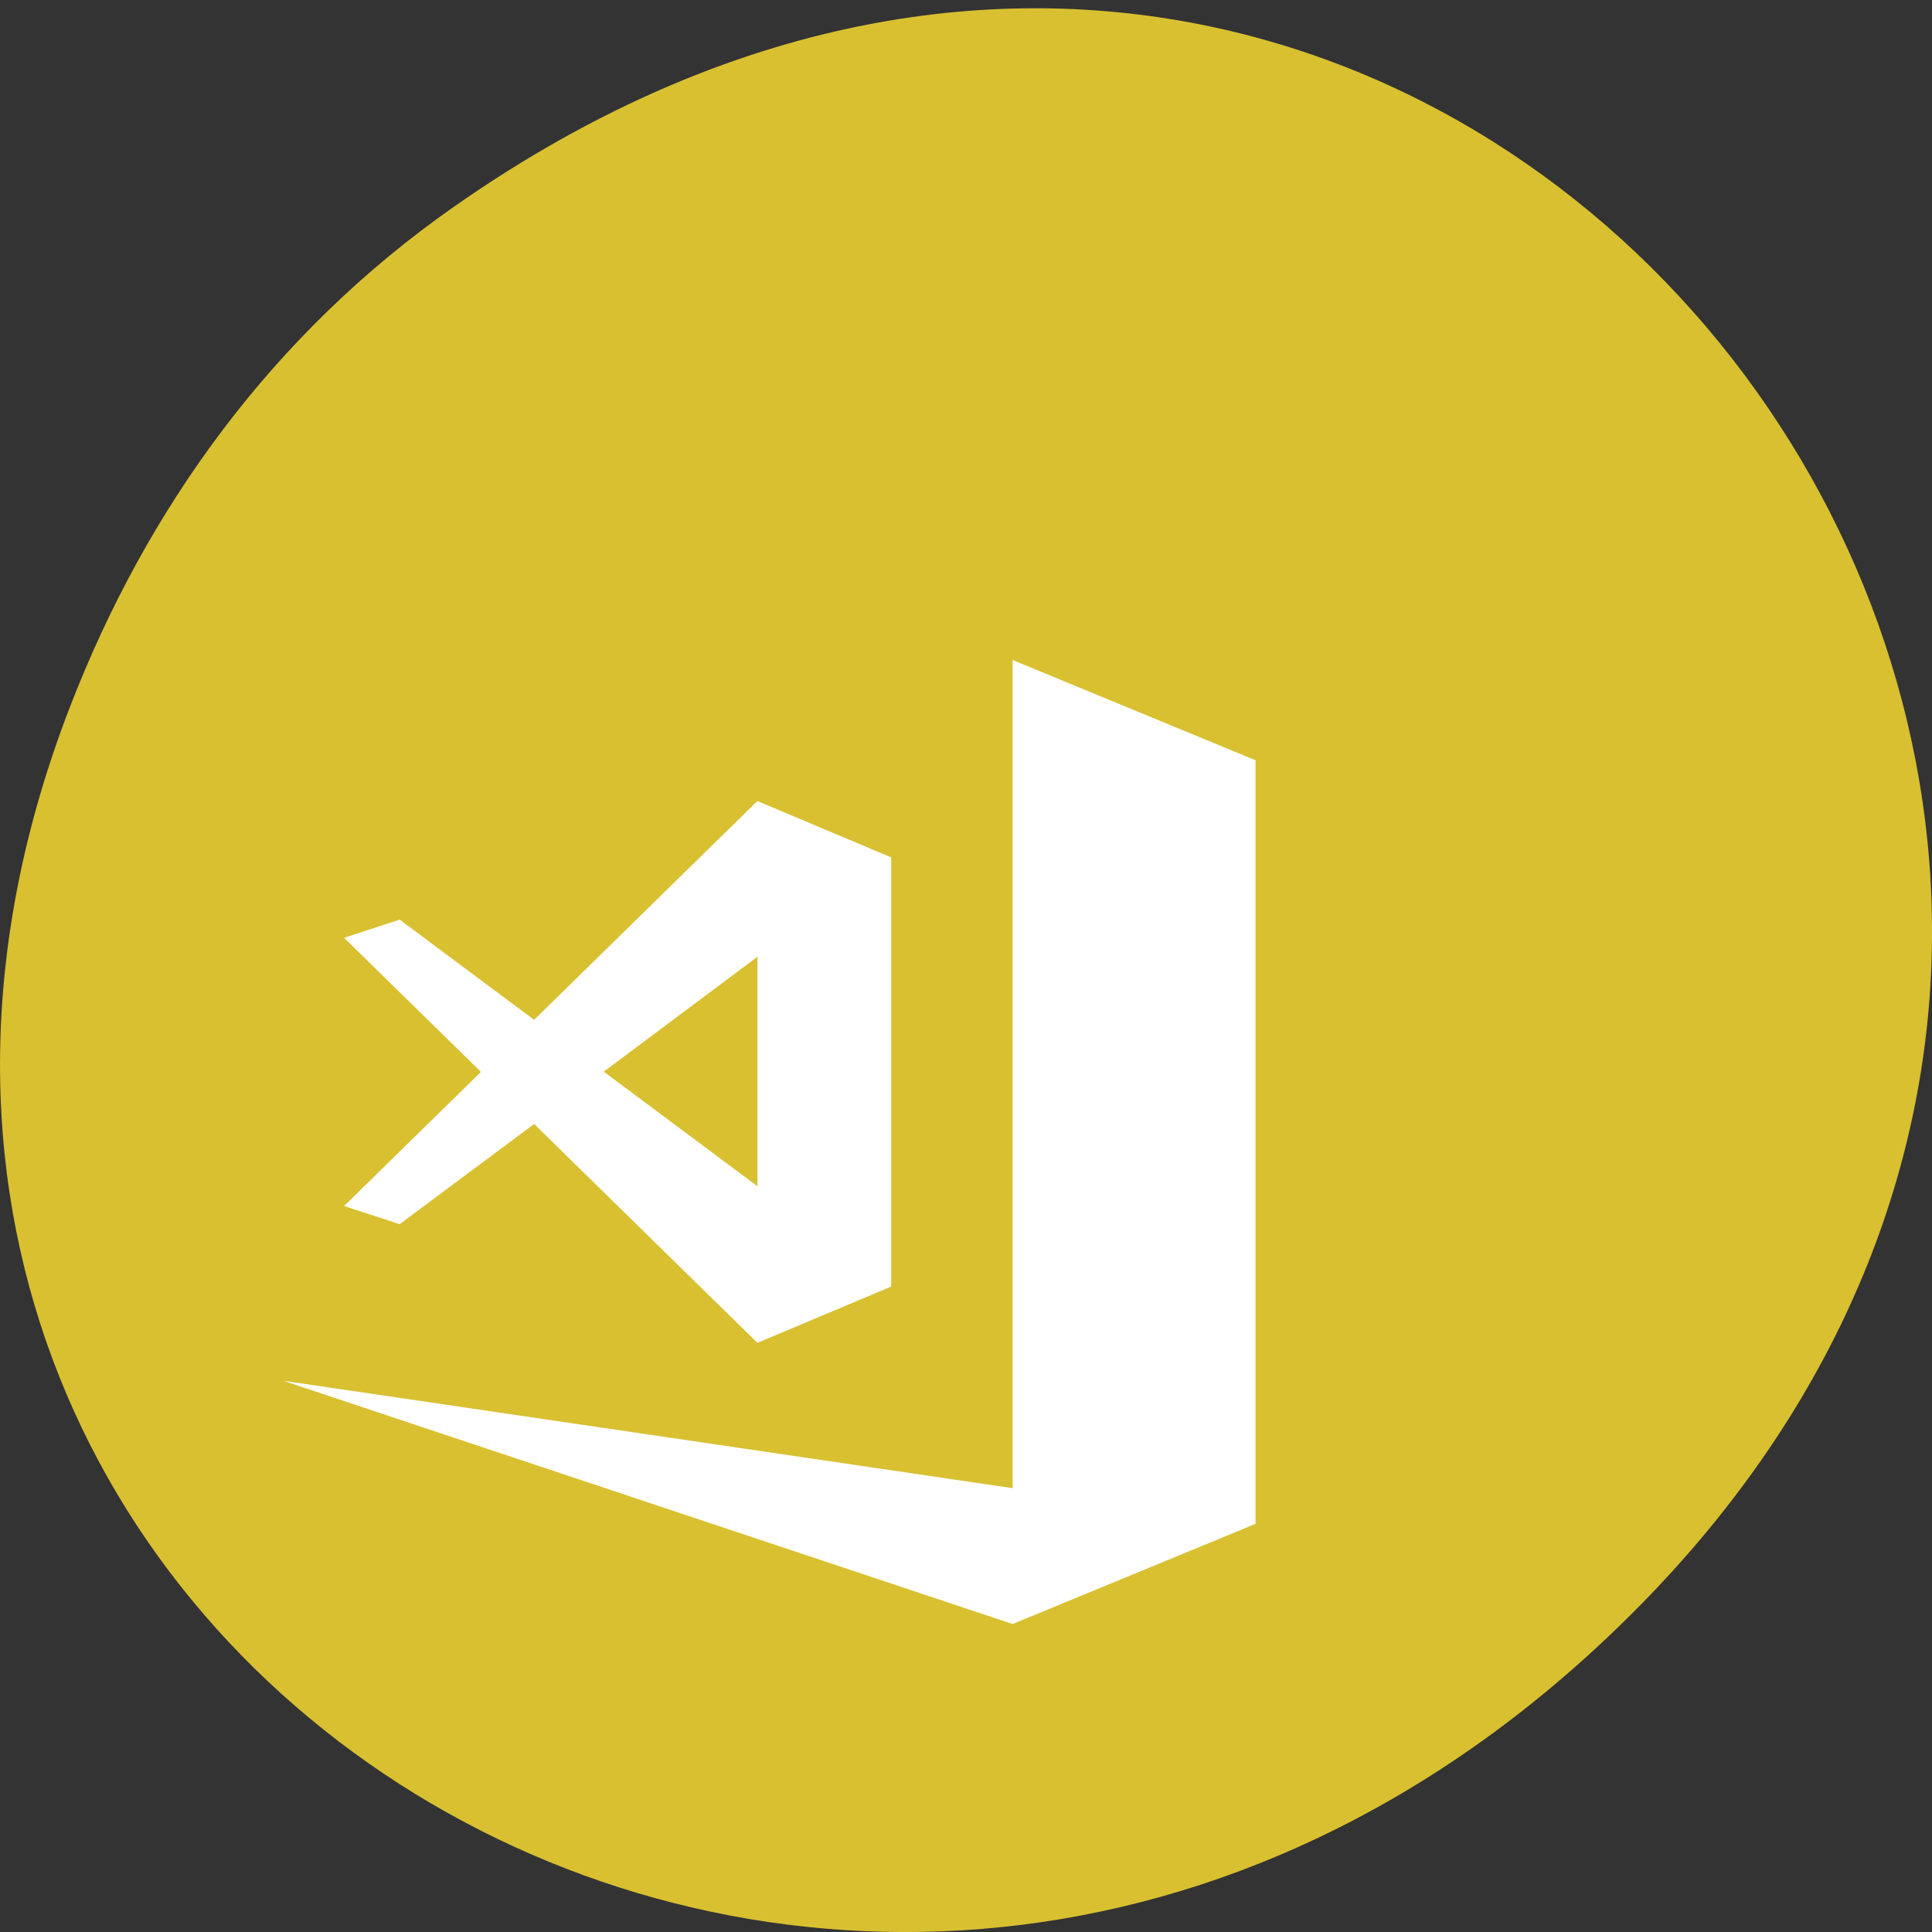 <svg xmlns="http://www.w3.org/2000/svg" viewBox="0 0 22 22"><rect x="0" y="0" width="22" height="22" fill="#333333" stroke="none"/><path d="m 5.172 2.352 c 11.25 -7.879 22.652 6.668 13.484 15.949 c -8.637 8.742 -22.06 0.637 -17.863 -10.242 c 0.875 -2.27 2.313 -4.262 4.379 -5.707" fill="#d8c031"/><g fill="#fff"><path d="m 11.531 7.516 v 9.43 l -8.305 -1.223 l 8.305 2.77 l 2.766 -1.141 v -8.695"/><path d="m 8.625 9.121 l -2.543 2.492 l -1.531 -1.141 l -0.633 0.207 l 1.559 1.527 l -1.559 1.527 l 0.633 0.207 l 1.531 -1.141 l 2.543 2.492 l 1.523 -0.641 v -4.887 l -1.523 -0.641 m 0 1.773 v 2.613 l -1.75 -1.305"/></g></svg>